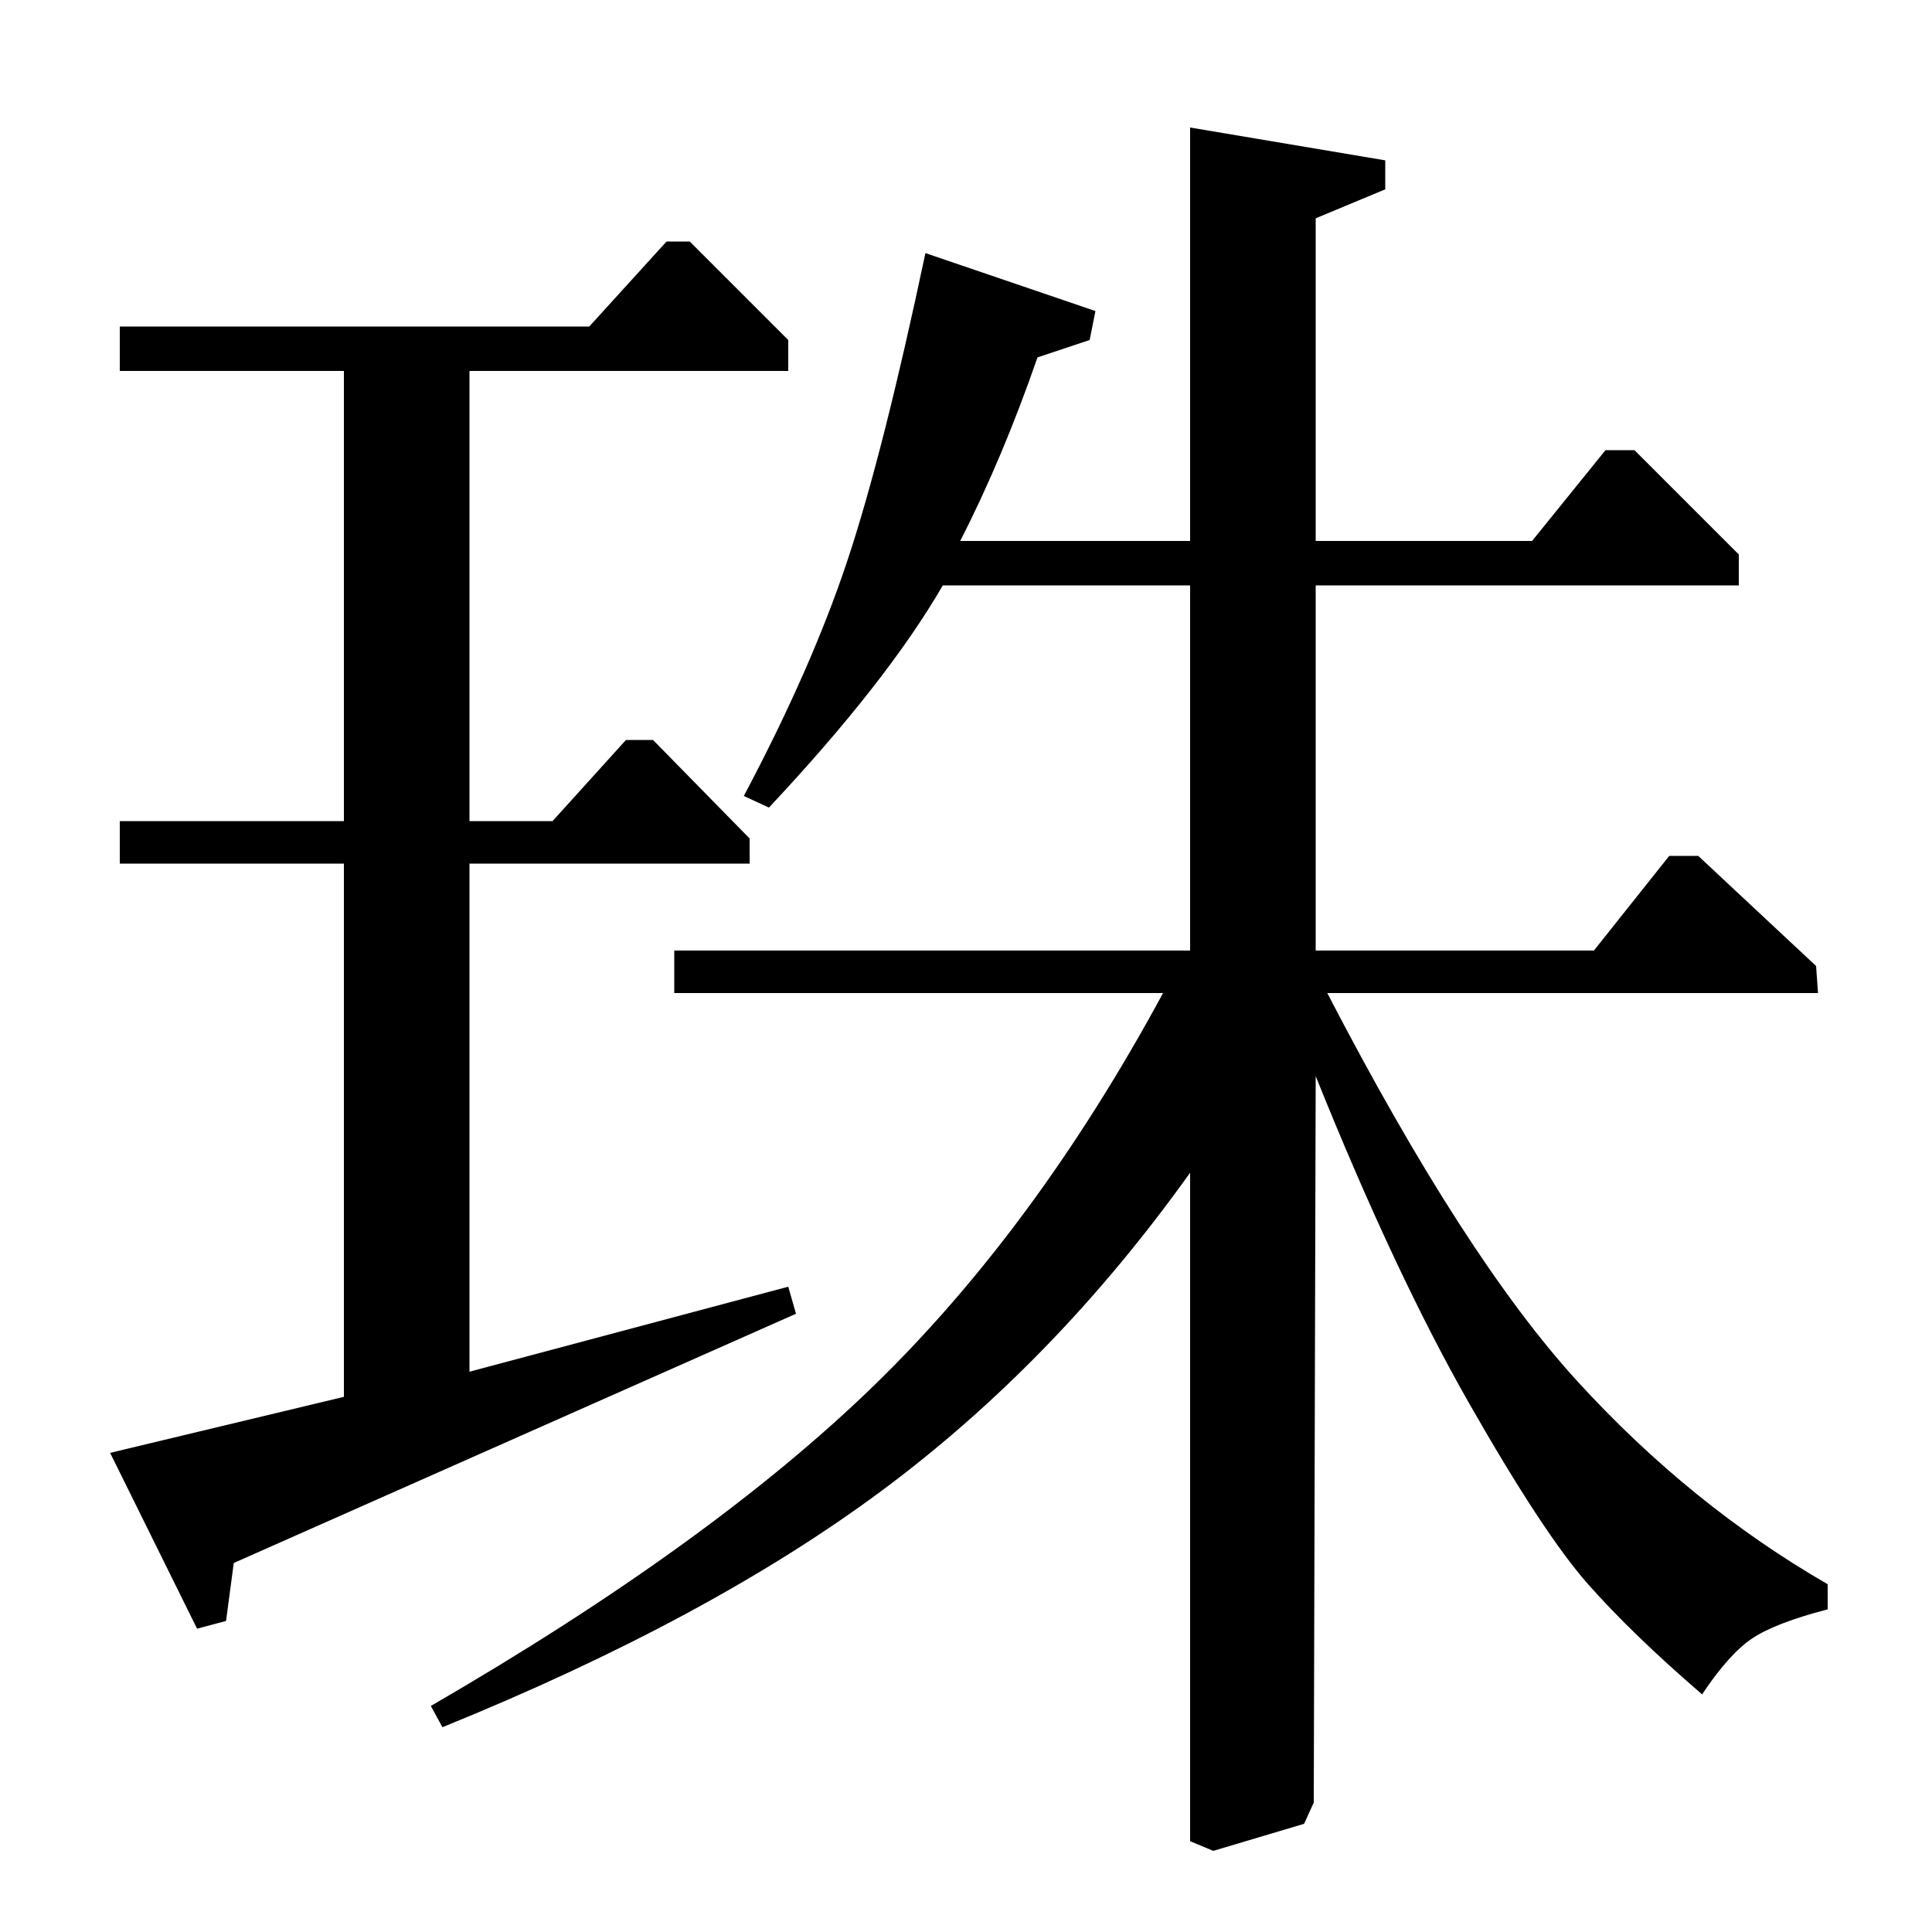 <?xml version="1.0" standalone="no"?>
<!DOCTYPE svg PUBLIC "-//W3C//DTD SVG 1.1//EN" "http://www.w3.org/Graphics/SVG/1.1/DTD/svg11.dtd" >
<svg xmlns="http://www.w3.org/2000/svg" xmlns:xlink="http://www.w3.org/1999/xlink" version="1.1" viewBox="0 -140 1000 1000">
  <g transform="matrix(1 0 0 -1 0 860)">
   <path fill="currentColor"
d="M243 290l165 44l4 -14l-291 -129l-4 -30l-15 -4l-45 91l121 29v276h-116v22h116v233h-116v23h243l40 44h12l51 -51v-16h-165v-233h43l38 42h14l50 -51v-13h-145v-263zM349 486v22h267v189h-128q-29 -50 -90 -115l-13 6q35 66 53.5 121.5t40.5 159.5l88 -30l-3 -15l-27 -9
q-18 -52 -40 -95h119v214l101 -17v-15l-36 -15v-167h112l38 47h15l54 -54v-16h-219v-189h144l39 49h15l61 -57l1 -14h-254q71 -137 129.5 -201t129.5 -105v-13q-27 -7 -39 -15t-26 -29q-36 31 -59 57t-61.5 93.5t-79.5 169.5l-1 -376l-5 -11l-47 -14l-12 5v346
q-70 -98 -159.5 -164.5t-227.5 -122.5l-6 11q145 84 229 165.5t150 203.5h-253z" />
  </g>

</svg>
